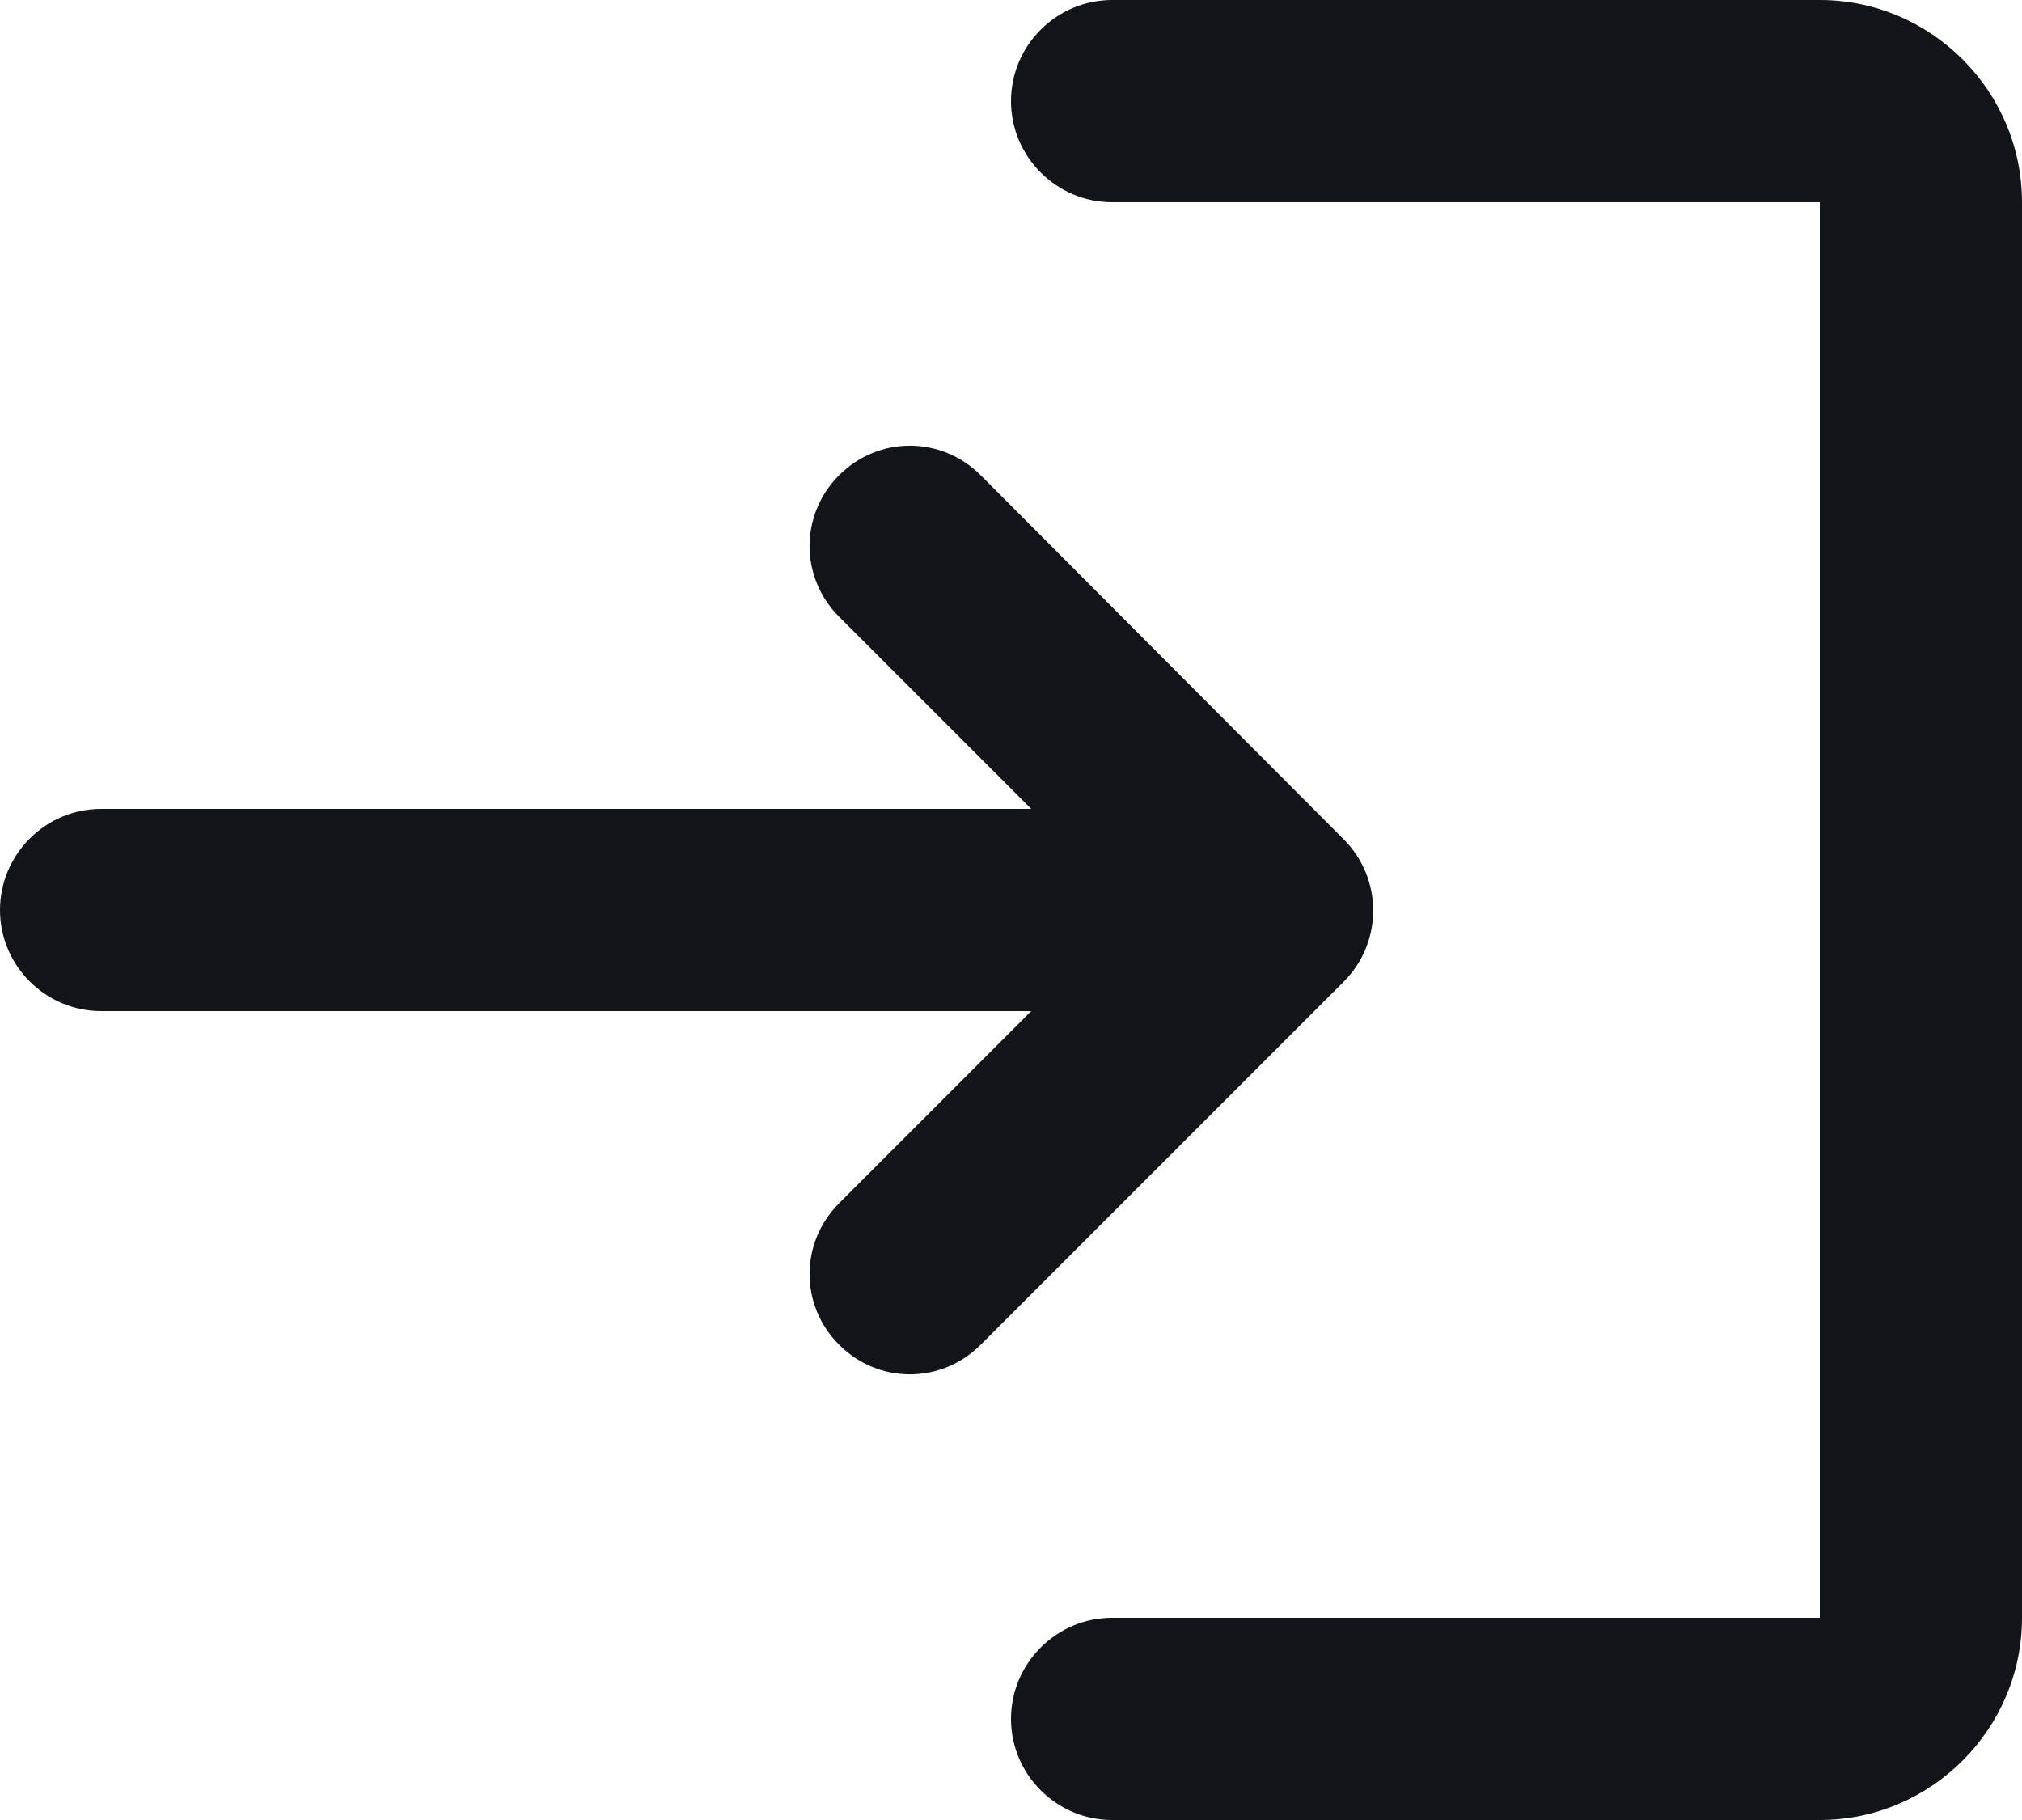 <svg width="20" height="18" viewBox="0 0 20 18" fill="none" xmlns="http://www.w3.org/2000/svg">
<path d="M8.3 4.7C7.91 5.09 7.91 5.71 8.3 6.1L10.2 8H1C0.45 8 0 8.45 0 9C0 9.55 0.45 10 1 10H10.2L8.3 11.9C7.91 12.29 7.91 12.91 8.3 13.3C8.69 13.69 9.31 13.69 9.7 13.3L13.29 9.71C13.68 9.32 13.68 8.69 13.29 8.3L9.7 4.7C9.31 4.31 8.69 4.31 8.3 4.7ZM18 16H11C10.45 16 10 16.45 10 17C10 17.55 10.45 18 11 18H18C19.1 18 20 17.1 20 16V2C20 0.9 19.1 0 18 0H11C10.45 0 10 0.45 10 1C10 1.55 10.45 2 11 2H18V16Z" fill="#111419"/>
</svg>
